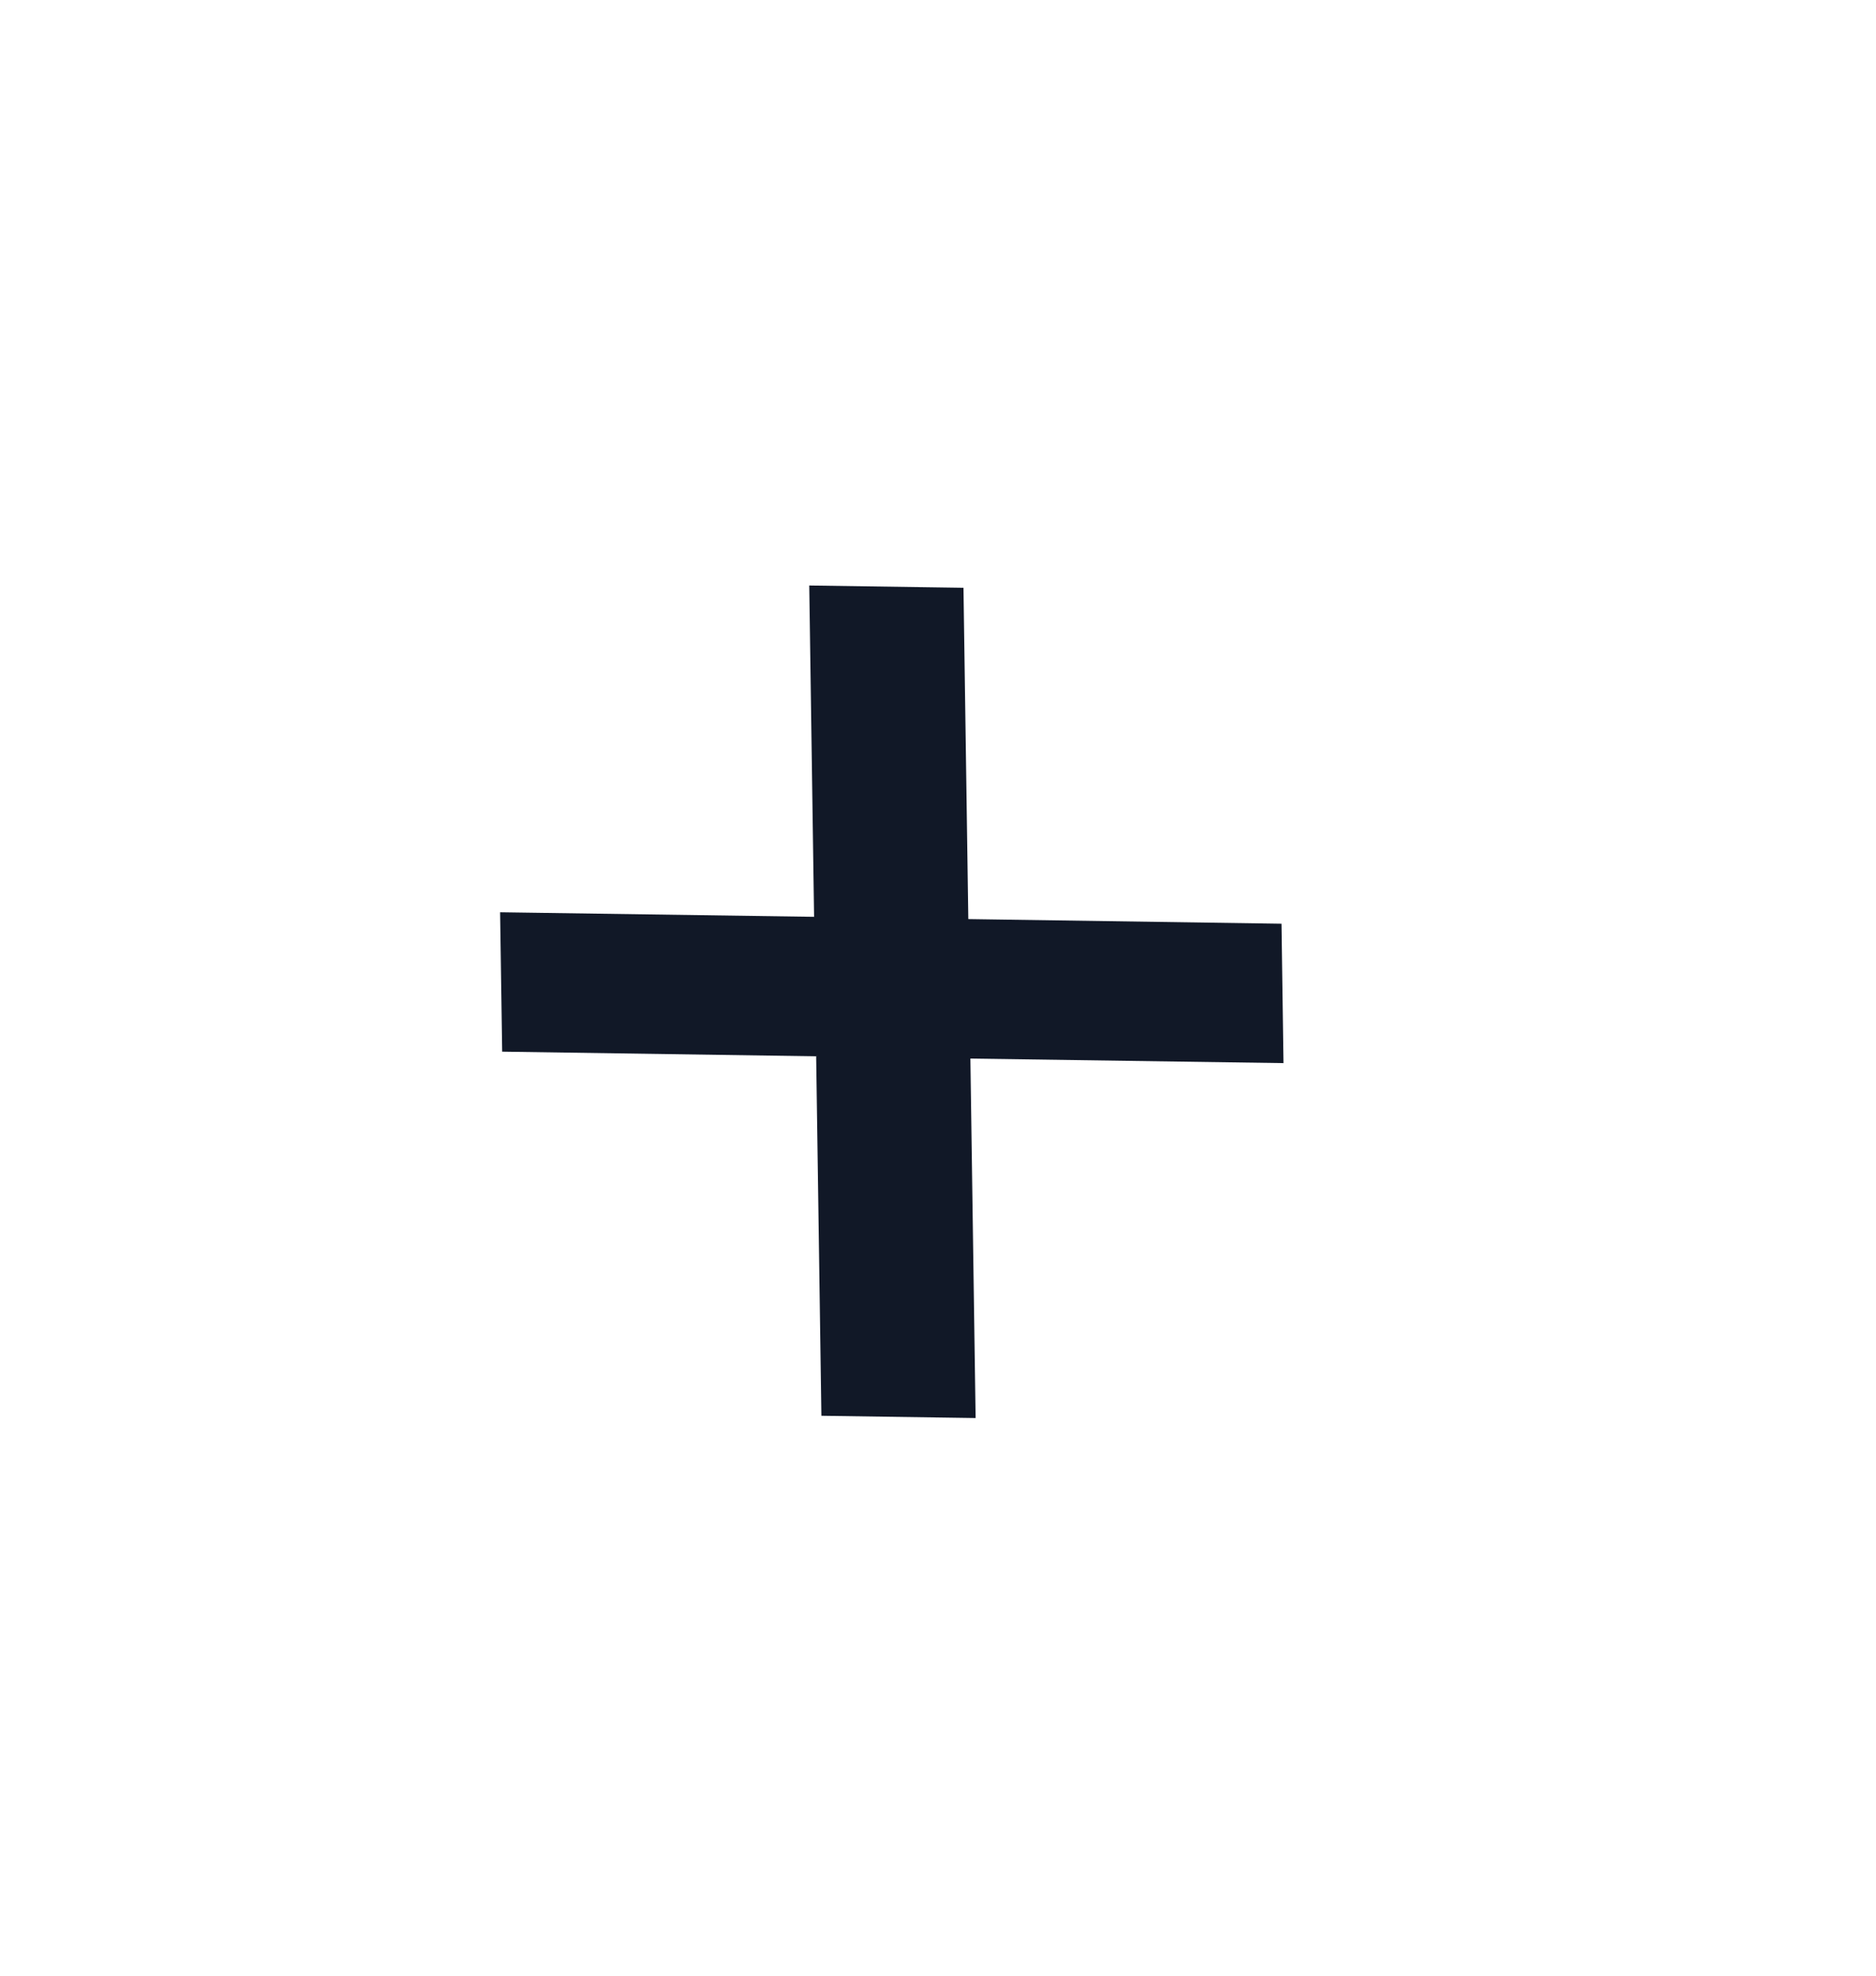 <svg width="19" height="20" viewBox="0 0 19 20" fill="none" xmlns="http://www.w3.org/2000/svg">
<path d="M8.319 14.332L8.266 10.693L5.086 10.646L5.065 9.235L8.245 9.281L8.196 5.927L9.758 5.95L9.807 9.304L12.979 9.351L12.999 10.762L9.828 10.716L9.881 14.355L8.319 14.332Z" fill="#111827"/>
</svg>
